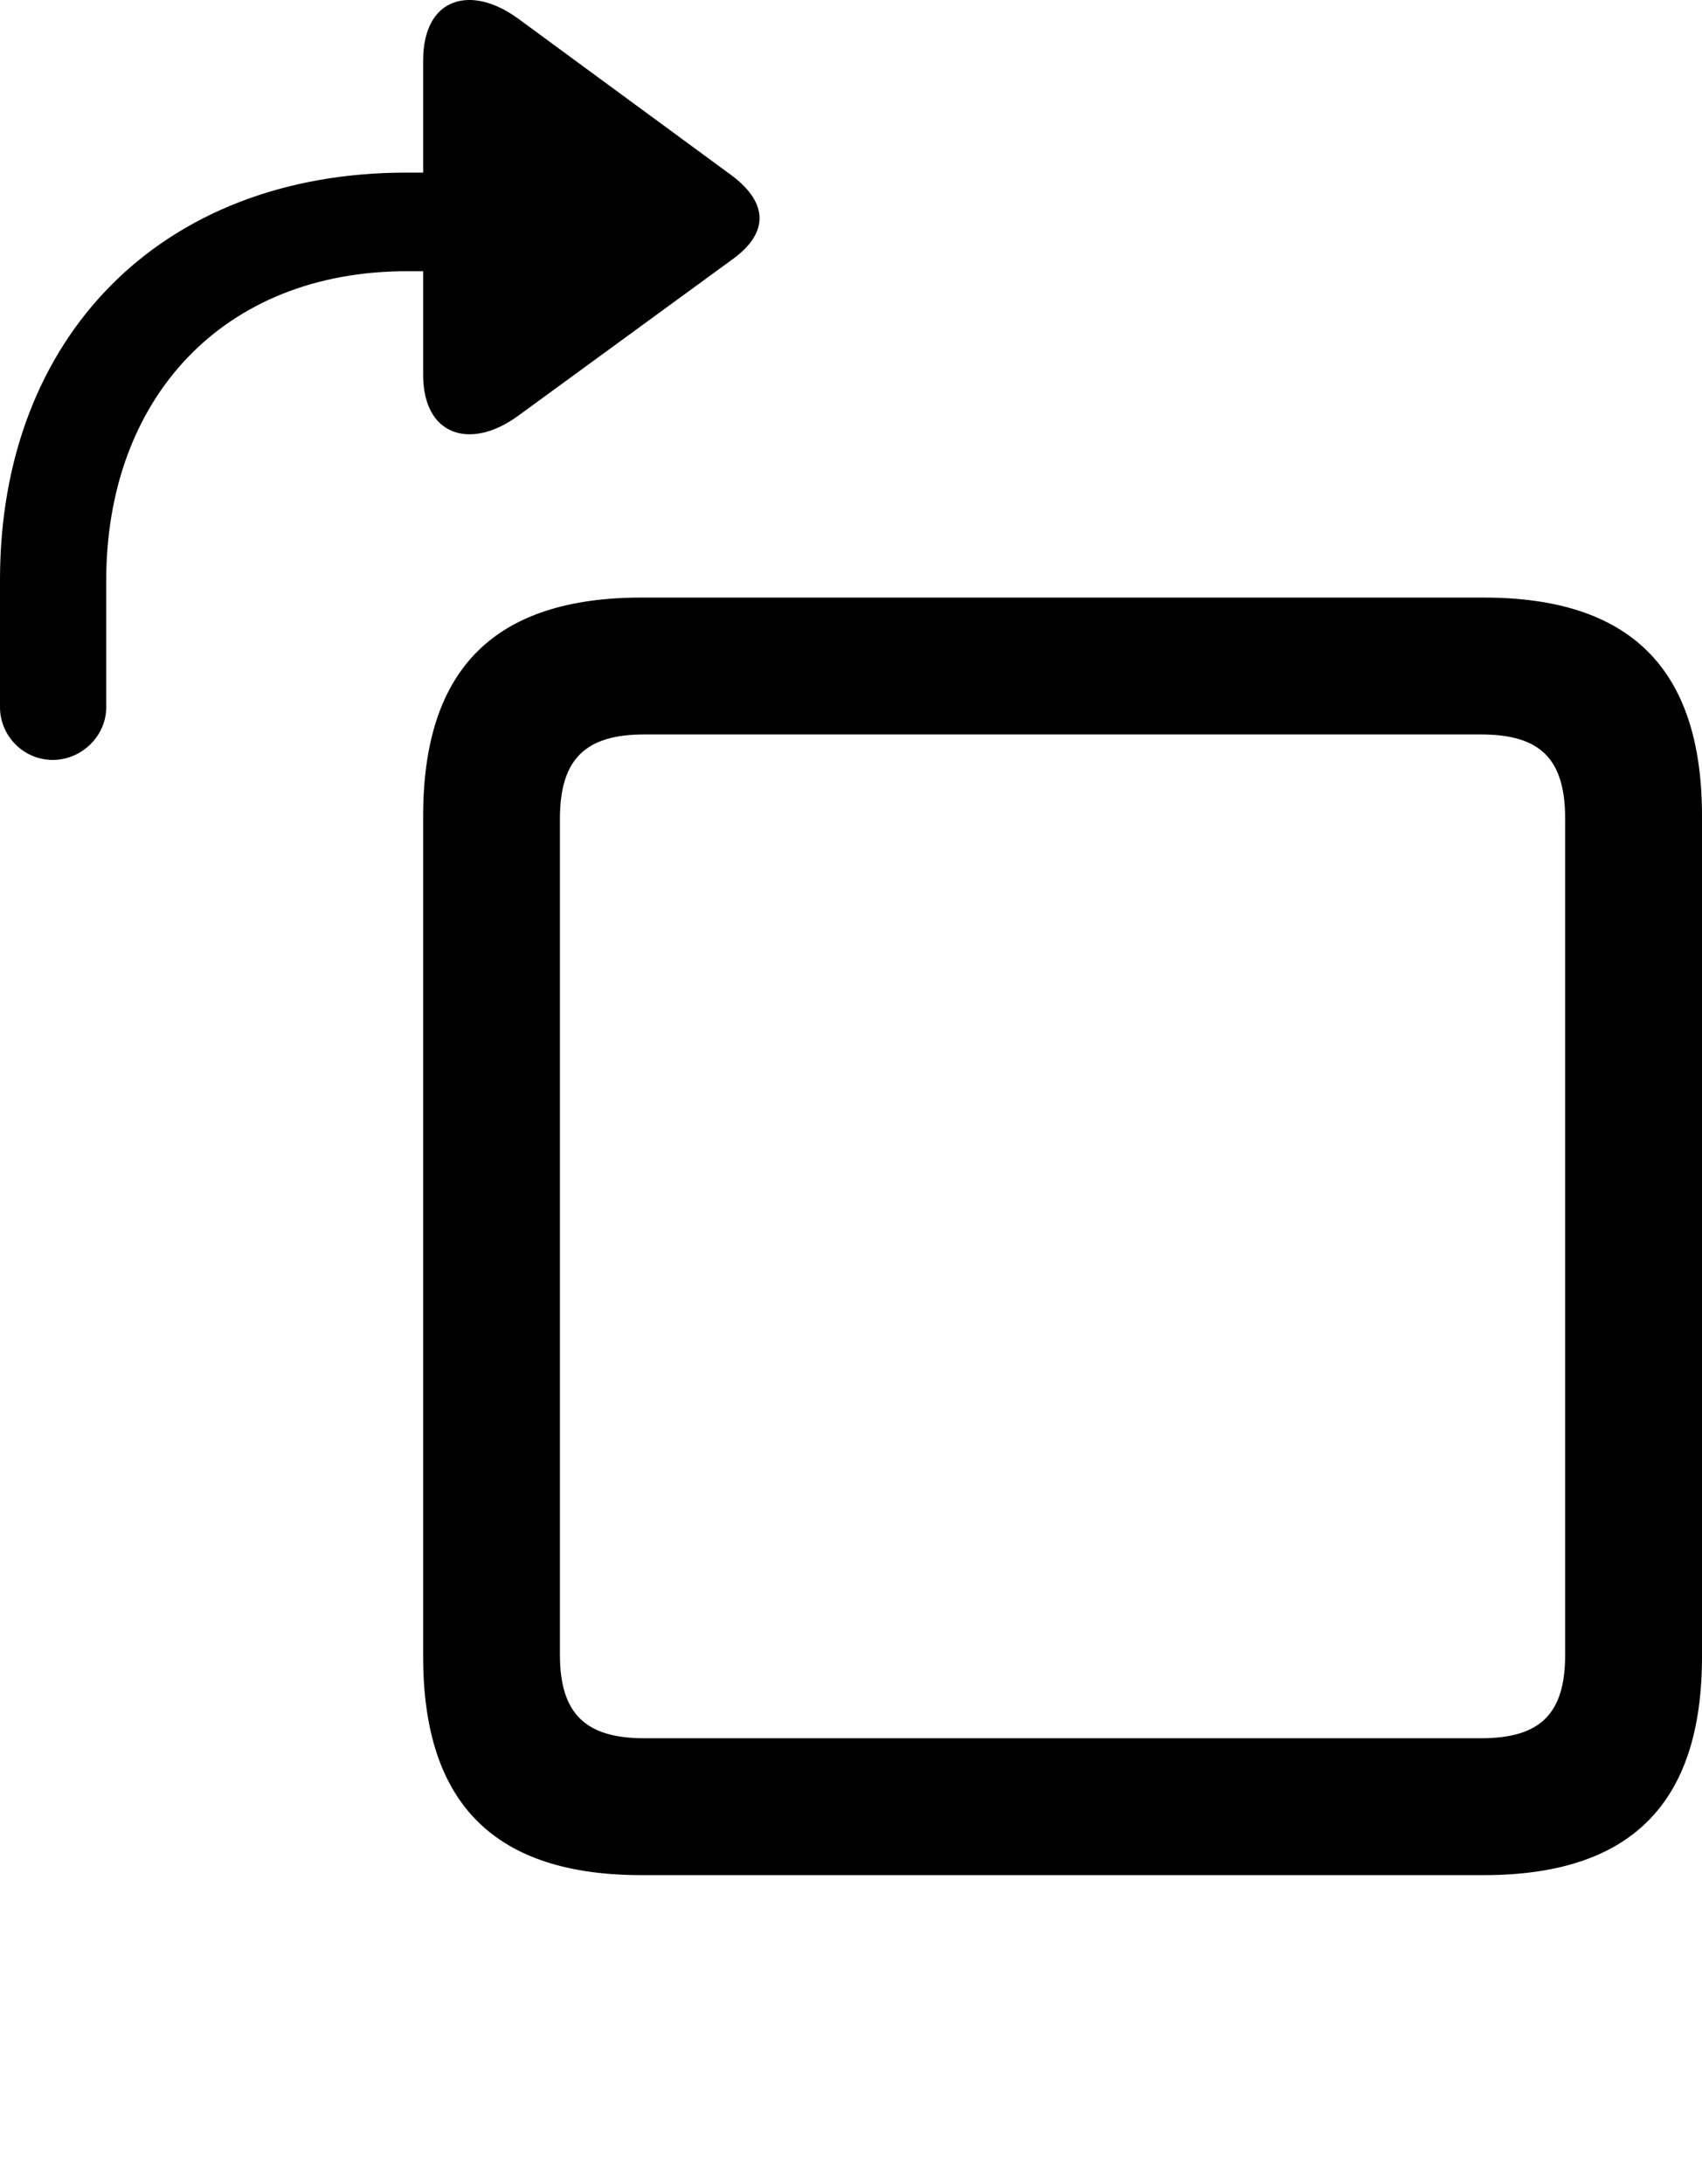 <?xml version="1.0" encoding="UTF-8"?>
<!--Generator: Apple Native CoreSVG 175.5-->
<!DOCTYPE svg
PUBLIC "-//W3C//DTD SVG 1.1//EN"
       "http://www.w3.org/Graphics/SVG/1.1/DTD/svg11.dtd">
<svg version="1.1" xmlns="http://www.w3.org/2000/svg" xmlns:xlink="http://www.w3.org/1999/xlink" width="24.451" height="31.362">
 <g>
  <rect height="31.362" opacity="0" width="24.451" x="0" y="0"/>
  <path d="M9.216 26.93L21.314 26.93C23.401 26.93 24.451 25.929 24.451 23.792L24.451 11.72C24.451 9.583 23.401 8.582 21.314 8.582L9.216 8.582C7.129 8.582 6.079 9.583 6.079 11.72L6.079 23.792C6.079 25.929 7.129 26.93 9.216 26.93ZM9.253 24.964C8.423 24.964 8.044 24.622 8.044 23.768L8.044 11.756C8.044 10.89 8.423 10.548 9.253 10.548L21.277 10.548C22.119 10.548 22.485 10.89 22.485 11.756L22.485 23.768C22.485 24.622 22.119 24.964 21.277 24.964ZM0.757 10.914C1.172 10.914 1.526 10.572 1.526 10.157L1.526 8.338C1.526 5.726 3.198 3.895 5.847 3.895L6.079 3.895L6.079 5.384C6.079 6.263 6.763 6.471 7.446 5.97L10.523 3.724C11.047 3.346 11.035 2.918 10.523 2.528L7.446 0.269C6.763-0.231 6.079-0.036 6.079 0.868L6.079 2.479L5.835 2.479C2.319 2.479 0 4.835 0 8.326L0 10.157C0 10.572 0.342 10.914 0.757 10.914Z" fill="#000000"/>
 </g>
</svg>
